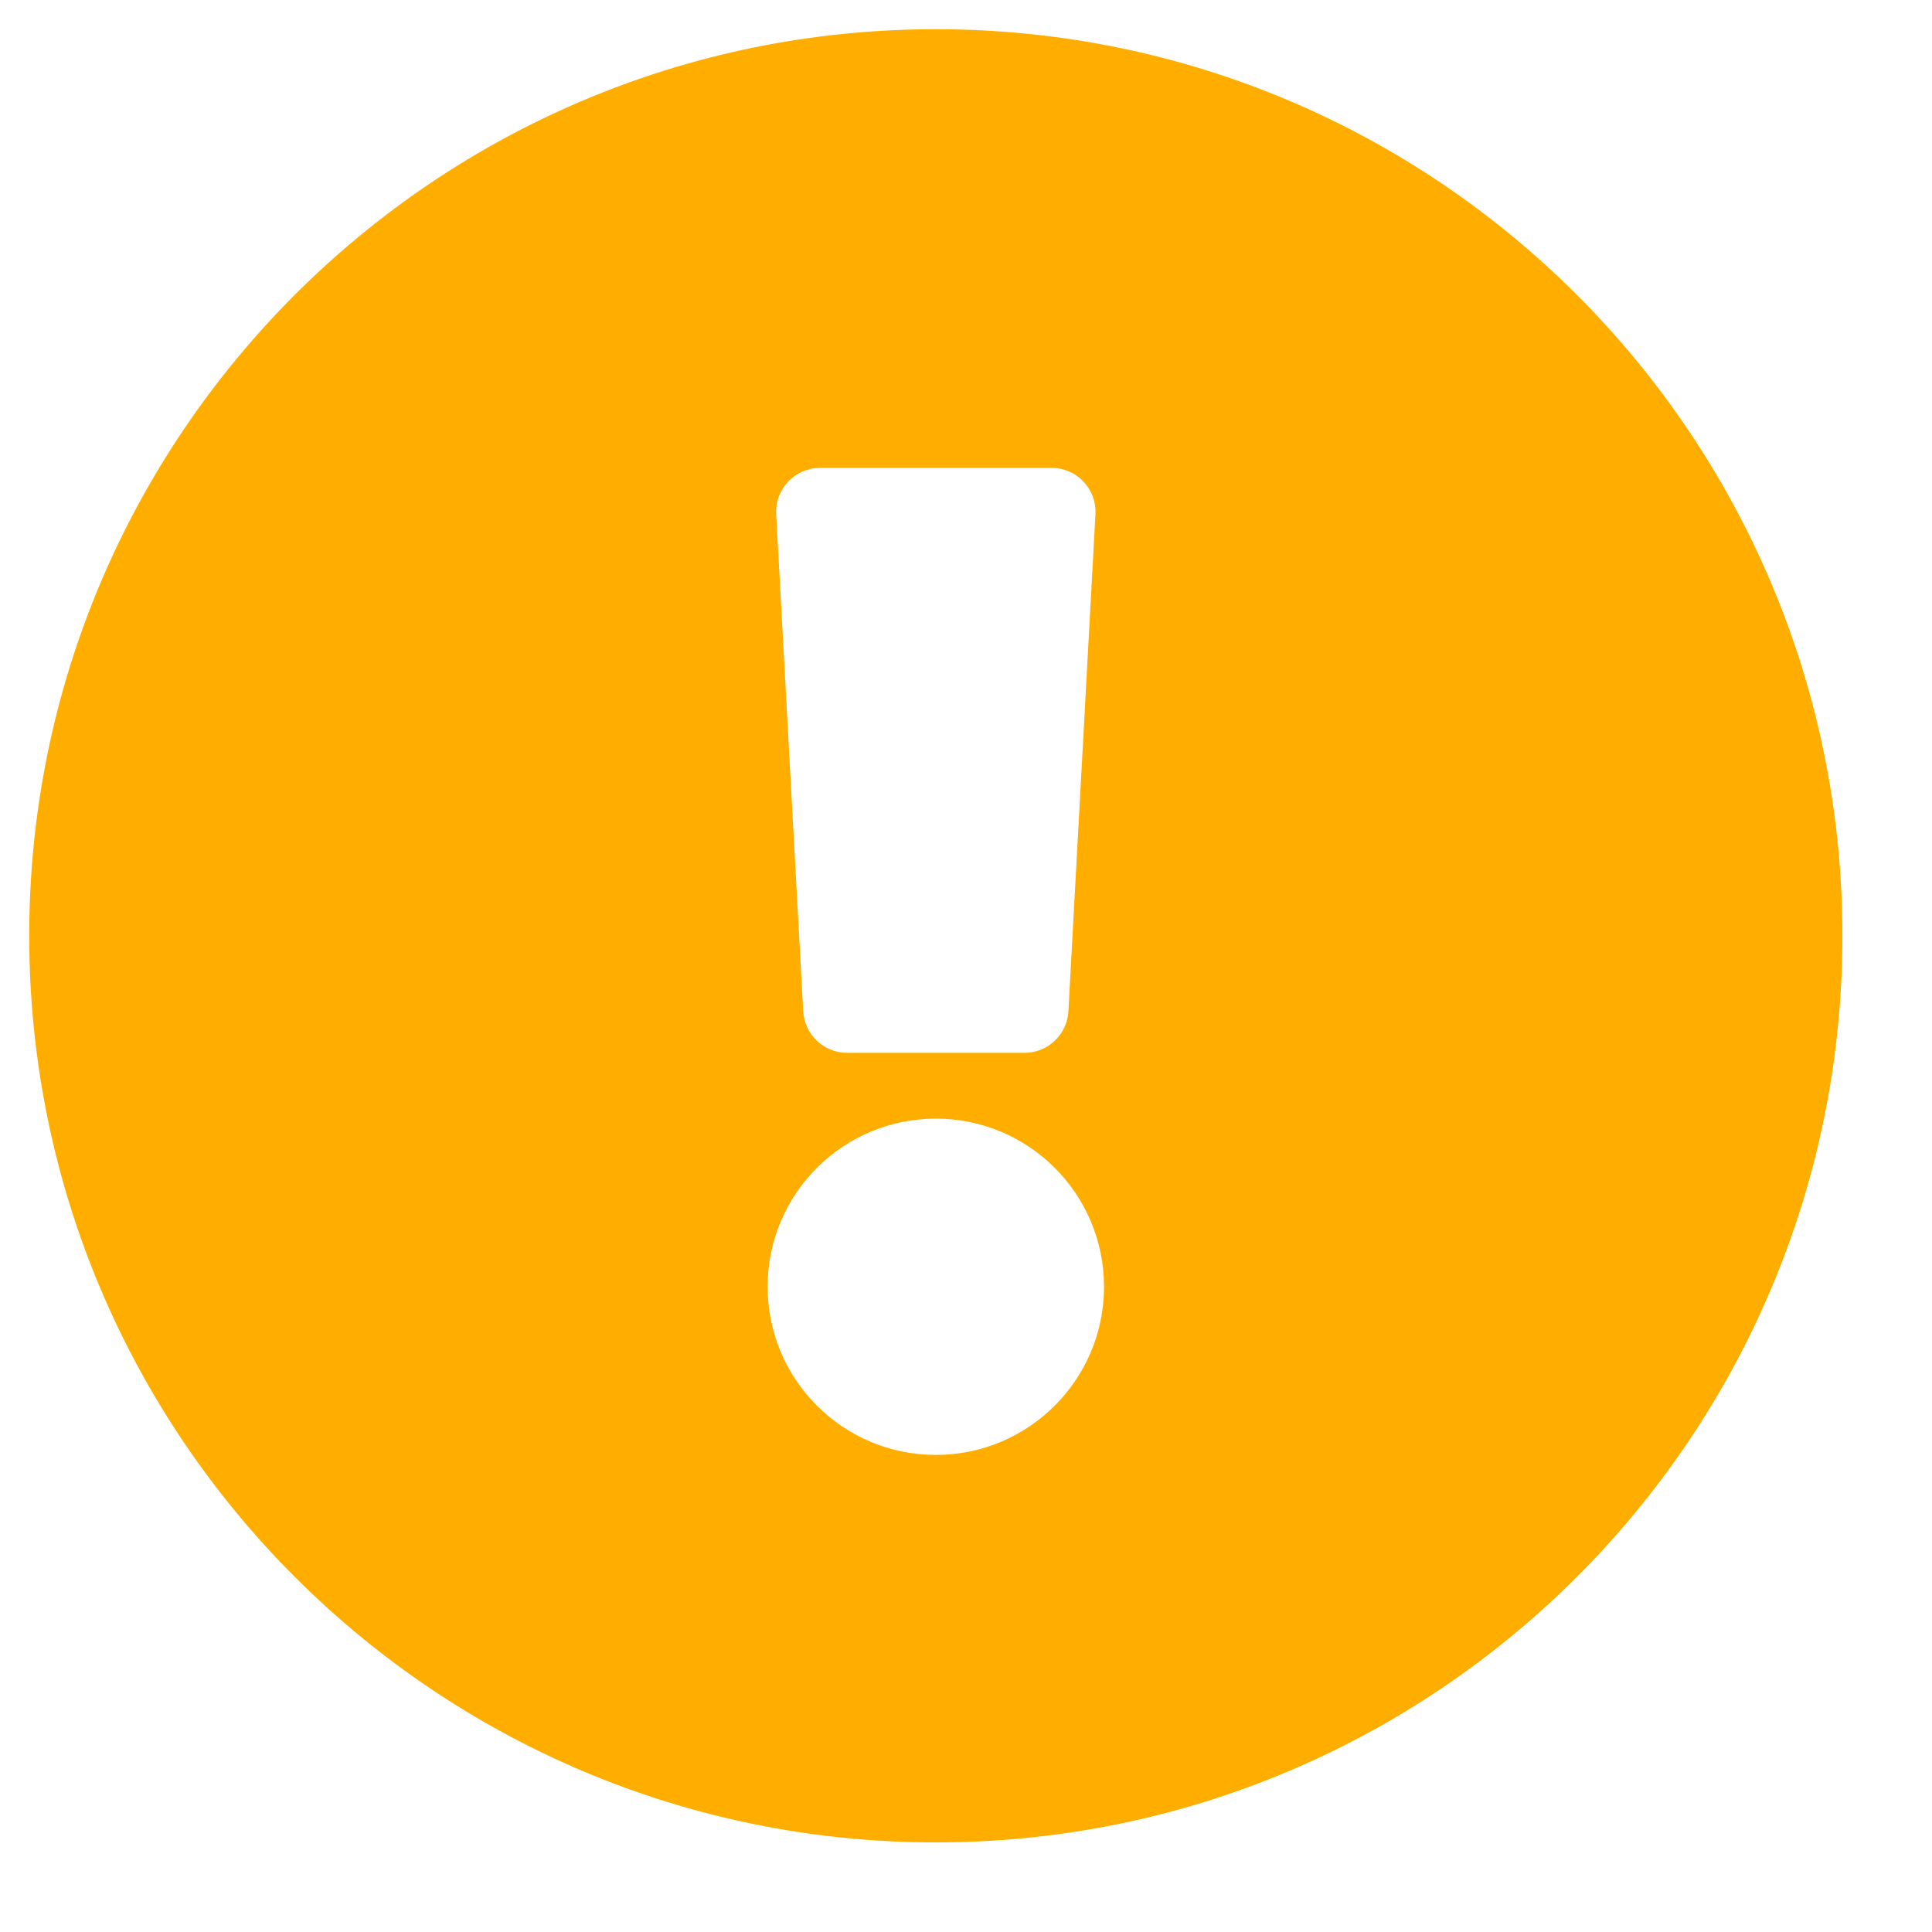 <svg width="16" height="16" viewBox="0 0 16 16" fill="none" xmlns="http://www.w3.org/2000/svg">
<g clip-path="url(#clip0_82_7)">
<path d="M15.258 7.75C15.258 11.897 11.896 15.258 7.75 15.258C3.604 15.258 0.242 11.897 0.242 7.75C0.242 3.605 3.604 0.242 7.75 0.242C11.896 0.242 15.258 3.605 15.258 7.75ZM7.75 9.264C6.981 9.264 6.357 9.887 6.357 10.656C6.357 11.425 6.981 12.049 7.75 12.049C8.519 12.049 9.143 11.425 9.143 10.656C9.143 9.887 8.519 9.264 7.75 9.264ZM6.428 4.258L6.652 8.375C6.663 8.568 6.822 8.719 7.015 8.719H8.485C8.678 8.719 8.837 8.568 8.848 8.375L9.072 4.258C9.083 4.05 8.918 3.875 8.709 3.875H6.791C6.582 3.875 6.417 4.05 6.428 4.258Z" fill="#FFAE00"/>
</g>
<defs>
<clipPath id="clip0_82_7">
<rect width="15.5" height="15.5" fill="white"/>
</clipPath>
</defs>
</svg>

